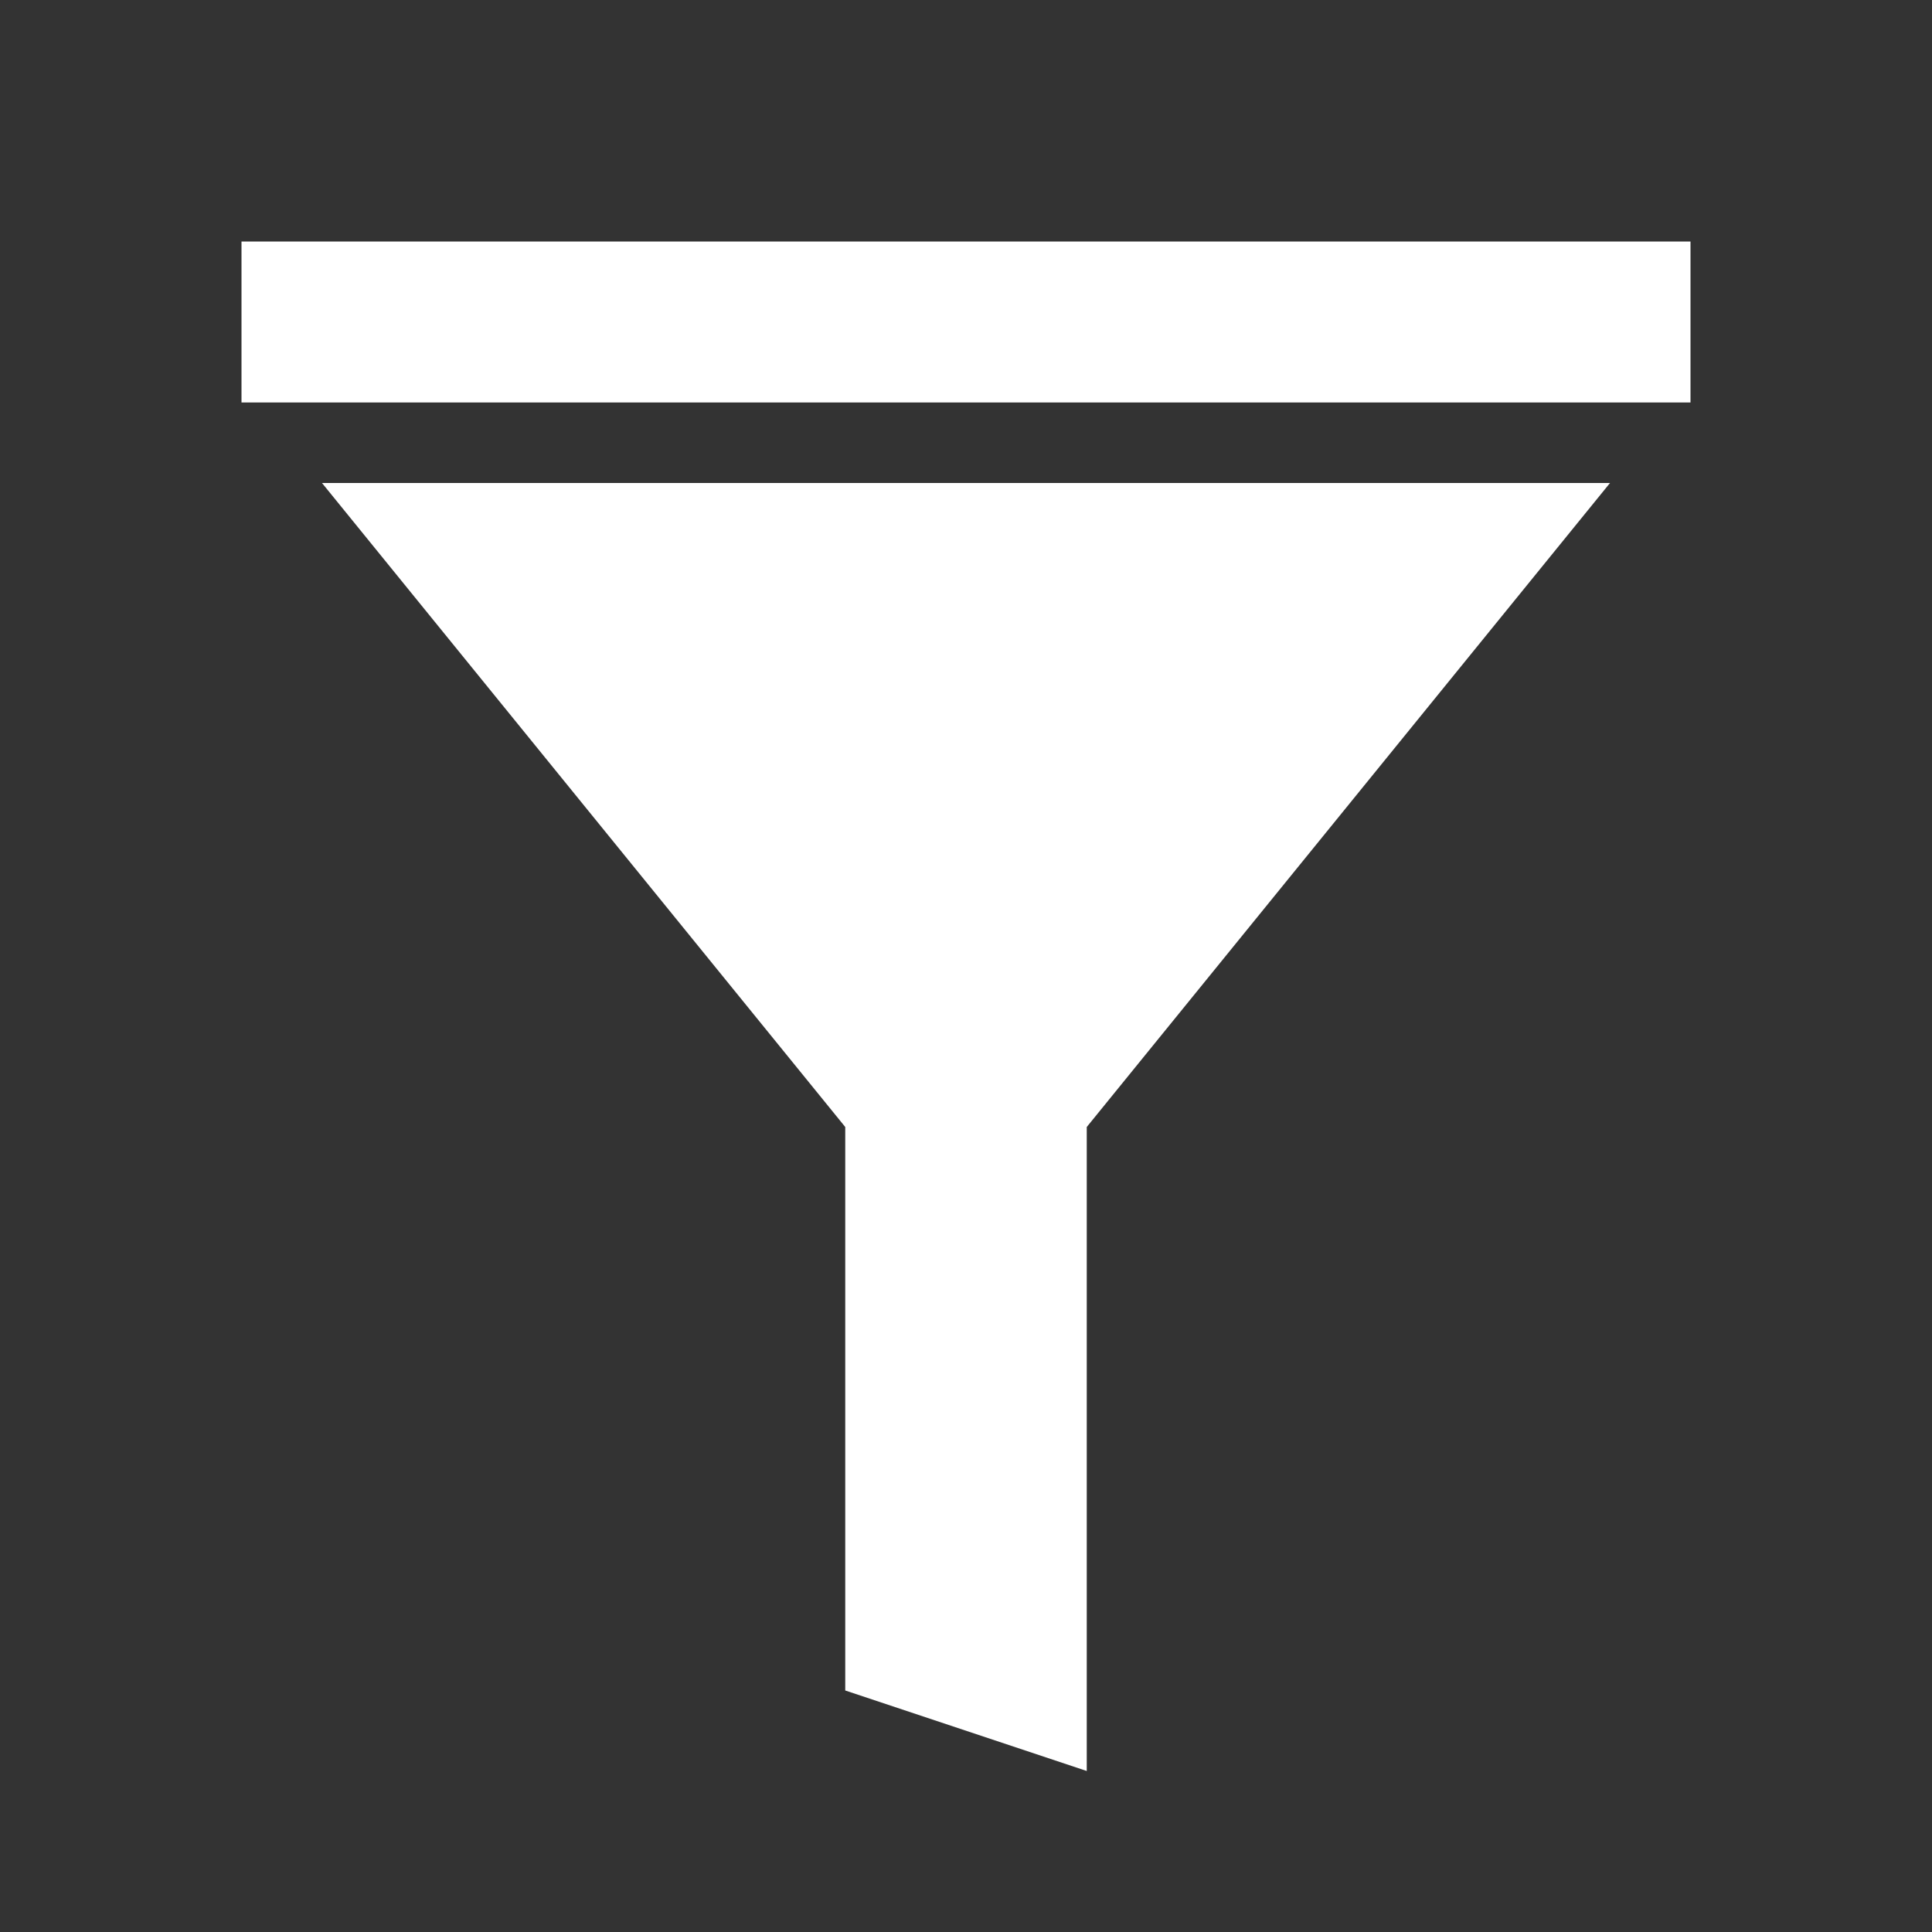 <svg id="dhl_icons" xmlns="http://www.w3.org/2000/svg" width="48" height="48" viewBox="0 0 48 48">
  <rect x="0" y="0" width="48" height="48" fill="#333333" stroke="none"/>
  <path d="M42,6v4H6V6H42ZM21,28l0,14,6,2,0-16L40,12H8Z" fill="#fff"/>
</svg>
